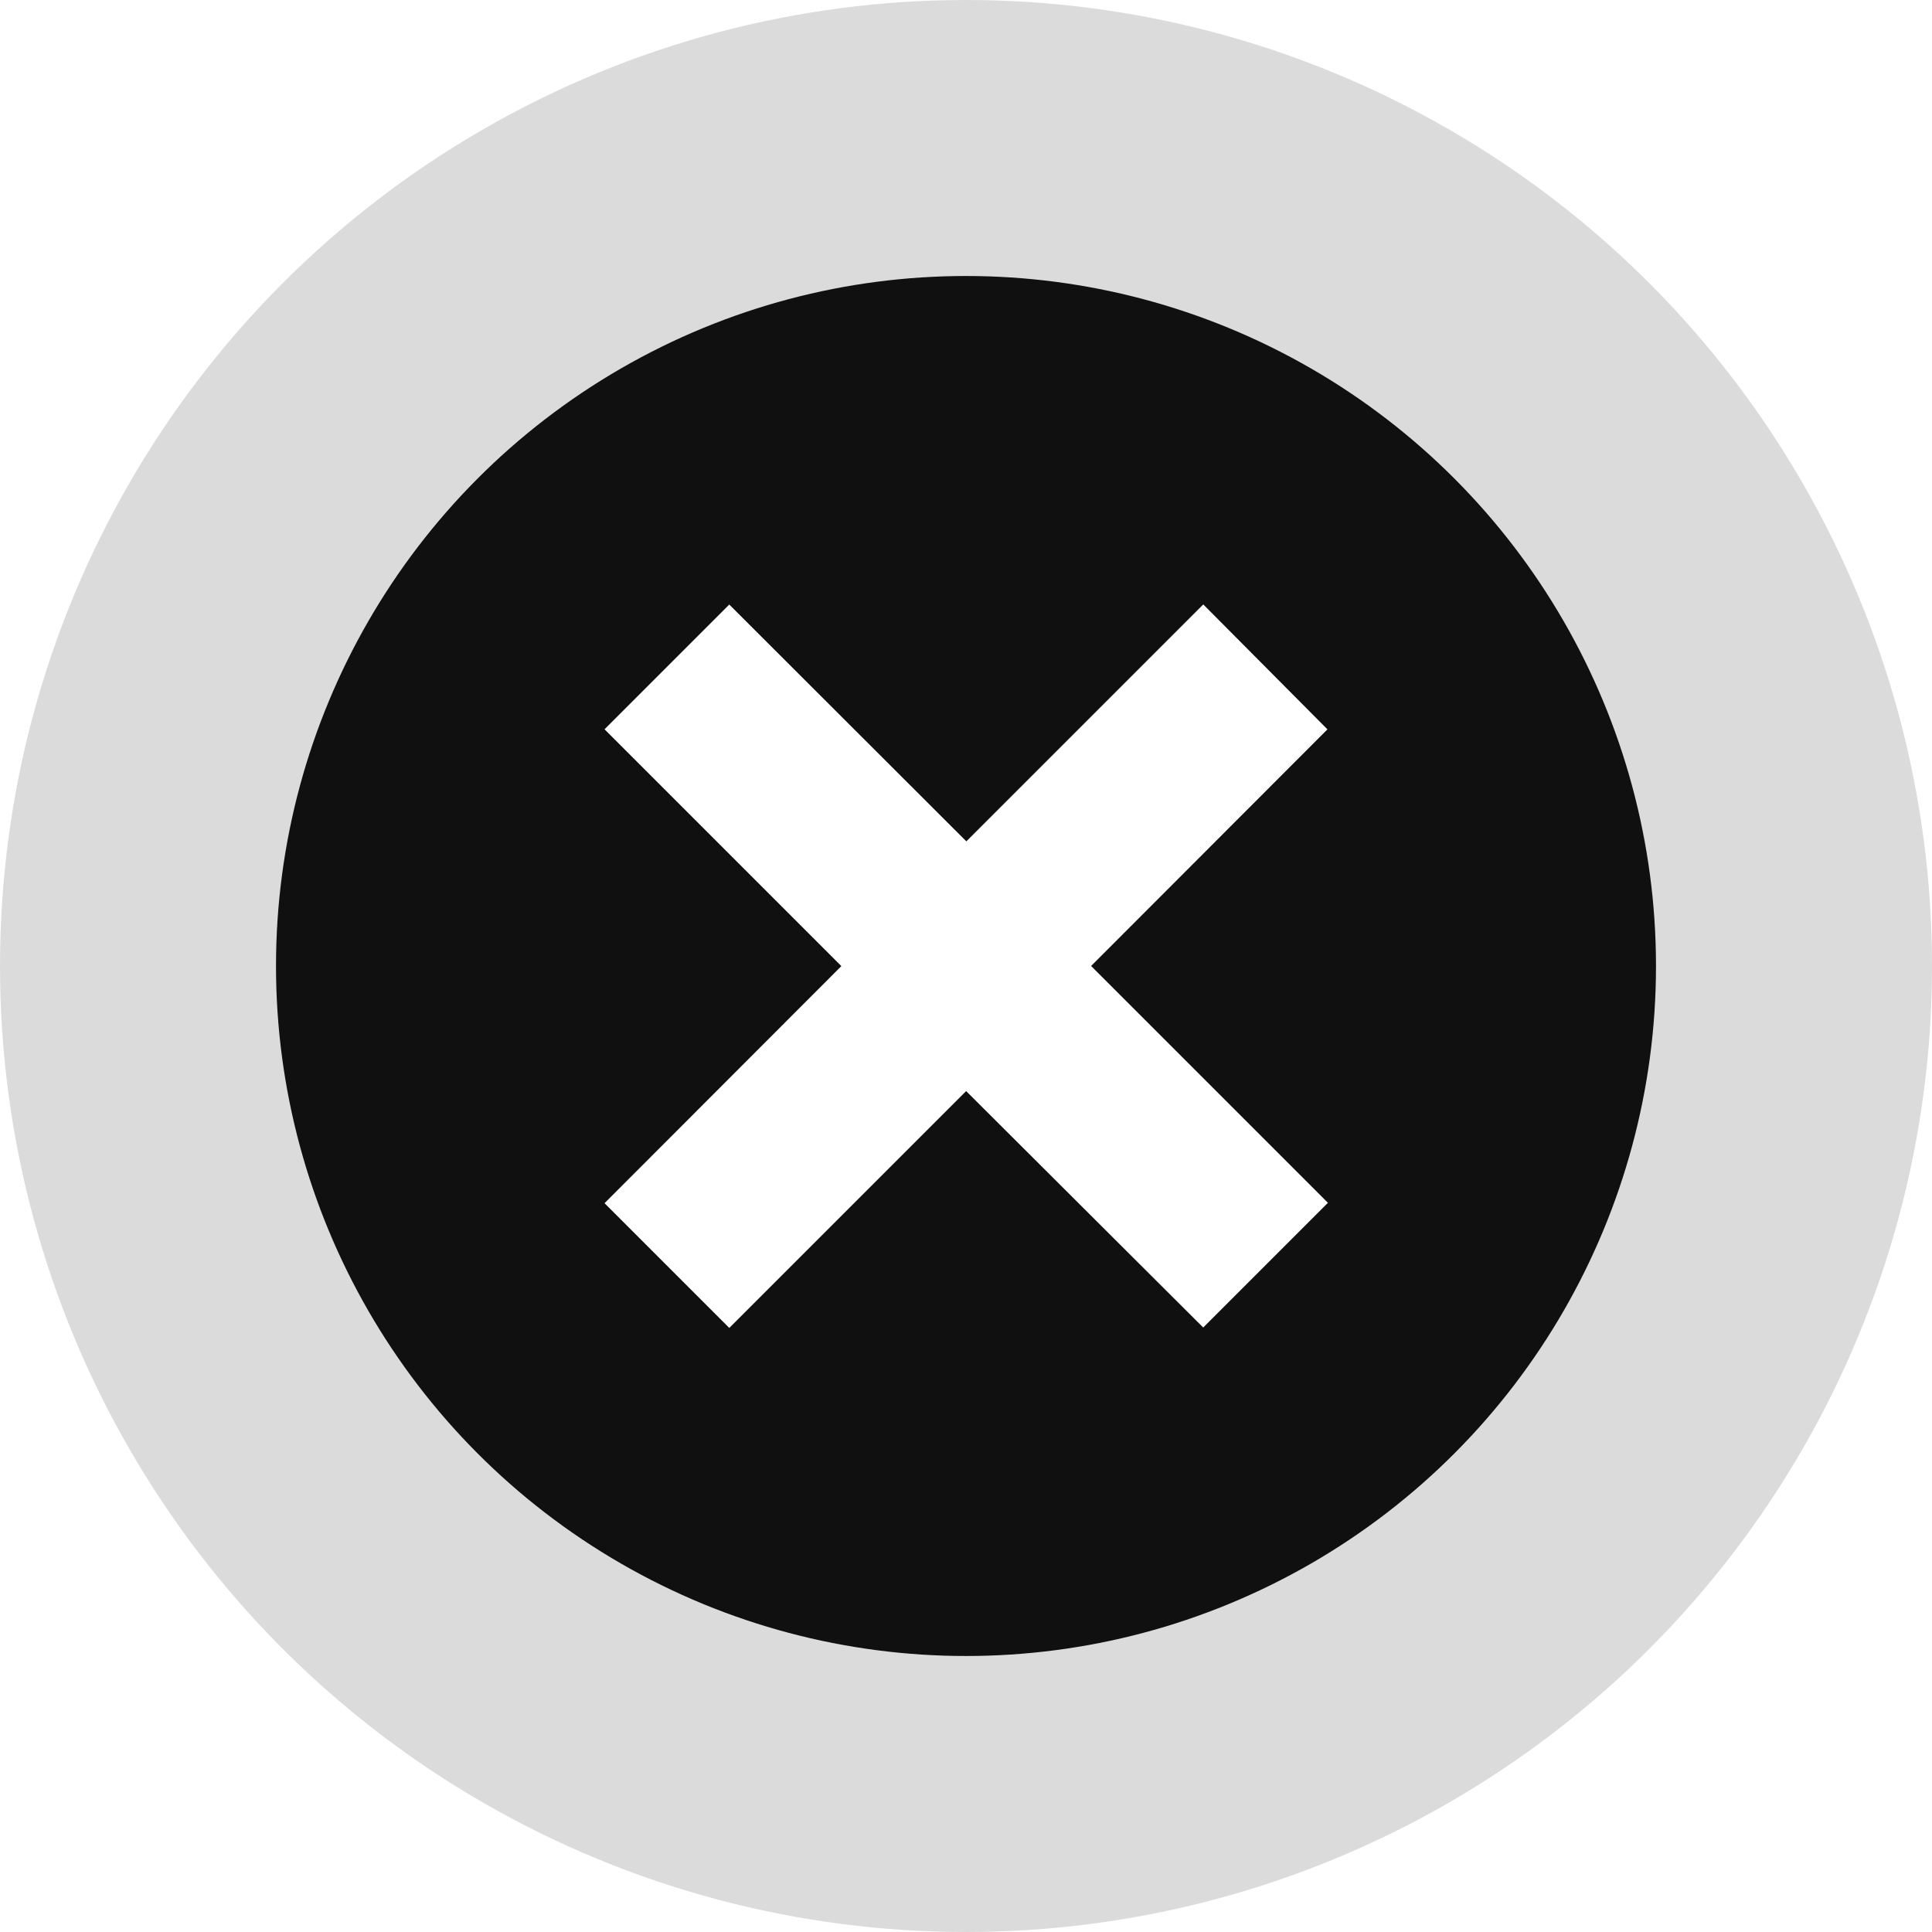 <svg xmlns="http://www.w3.org/2000/svg" xmlns:xlink="http://www.w3.org/1999/xlink" width="21" height="21" viewBox="0 0 21 21">
  <defs>
    <filter id="Ellipse_52" x="0" y="0" width="21" height="21" filterUnits="userSpaceOnUse">
      <feOffset input="SourceAlpha"/>
      <feGaussianBlur stdDeviation="1" result="blur"/>
      <feFlood flood-opacity="0.161"/>
      <feComposite operator="in" in2="blur"/>
      <feComposite in="SourceGraphic"/>
    </filter>
  </defs>
  <g id="Group_586" data-name="Group 586" transform="translate(-838.91 -260.91)">
    <circle id="Ellipse_51" data-name="Ellipse 51" cx="10.5" cy="10.5" r="10.5" transform="translate(838.91 260.91)" fill="#101010" opacity="0.151"/>
    <g transform="matrix(1, 0, 0, 1, 838.91, 260.91)" filter="url(#Ellipse_52)">
      <circle id="Ellipse_52-2" data-name="Ellipse 52" cx="7.5" cy="7.5" r="7.5" transform="translate(3 3)" fill="#101010"/>
    </g>
    <path id="Icon_material-close" data-name="Icon material-close" d="M13.945,8.149,13.3,7.5l-2.574,2.574L8.149,7.5,7.5,8.149l2.574,2.574L7.5,13.3l.649.649,2.574-2.574L13.3,13.945l.649-.649-2.574-2.574Z" transform="translate(838.688 260.688)" fill="#fff" stroke="#fff" stroke-width="1"/>
  </g>
</svg>
